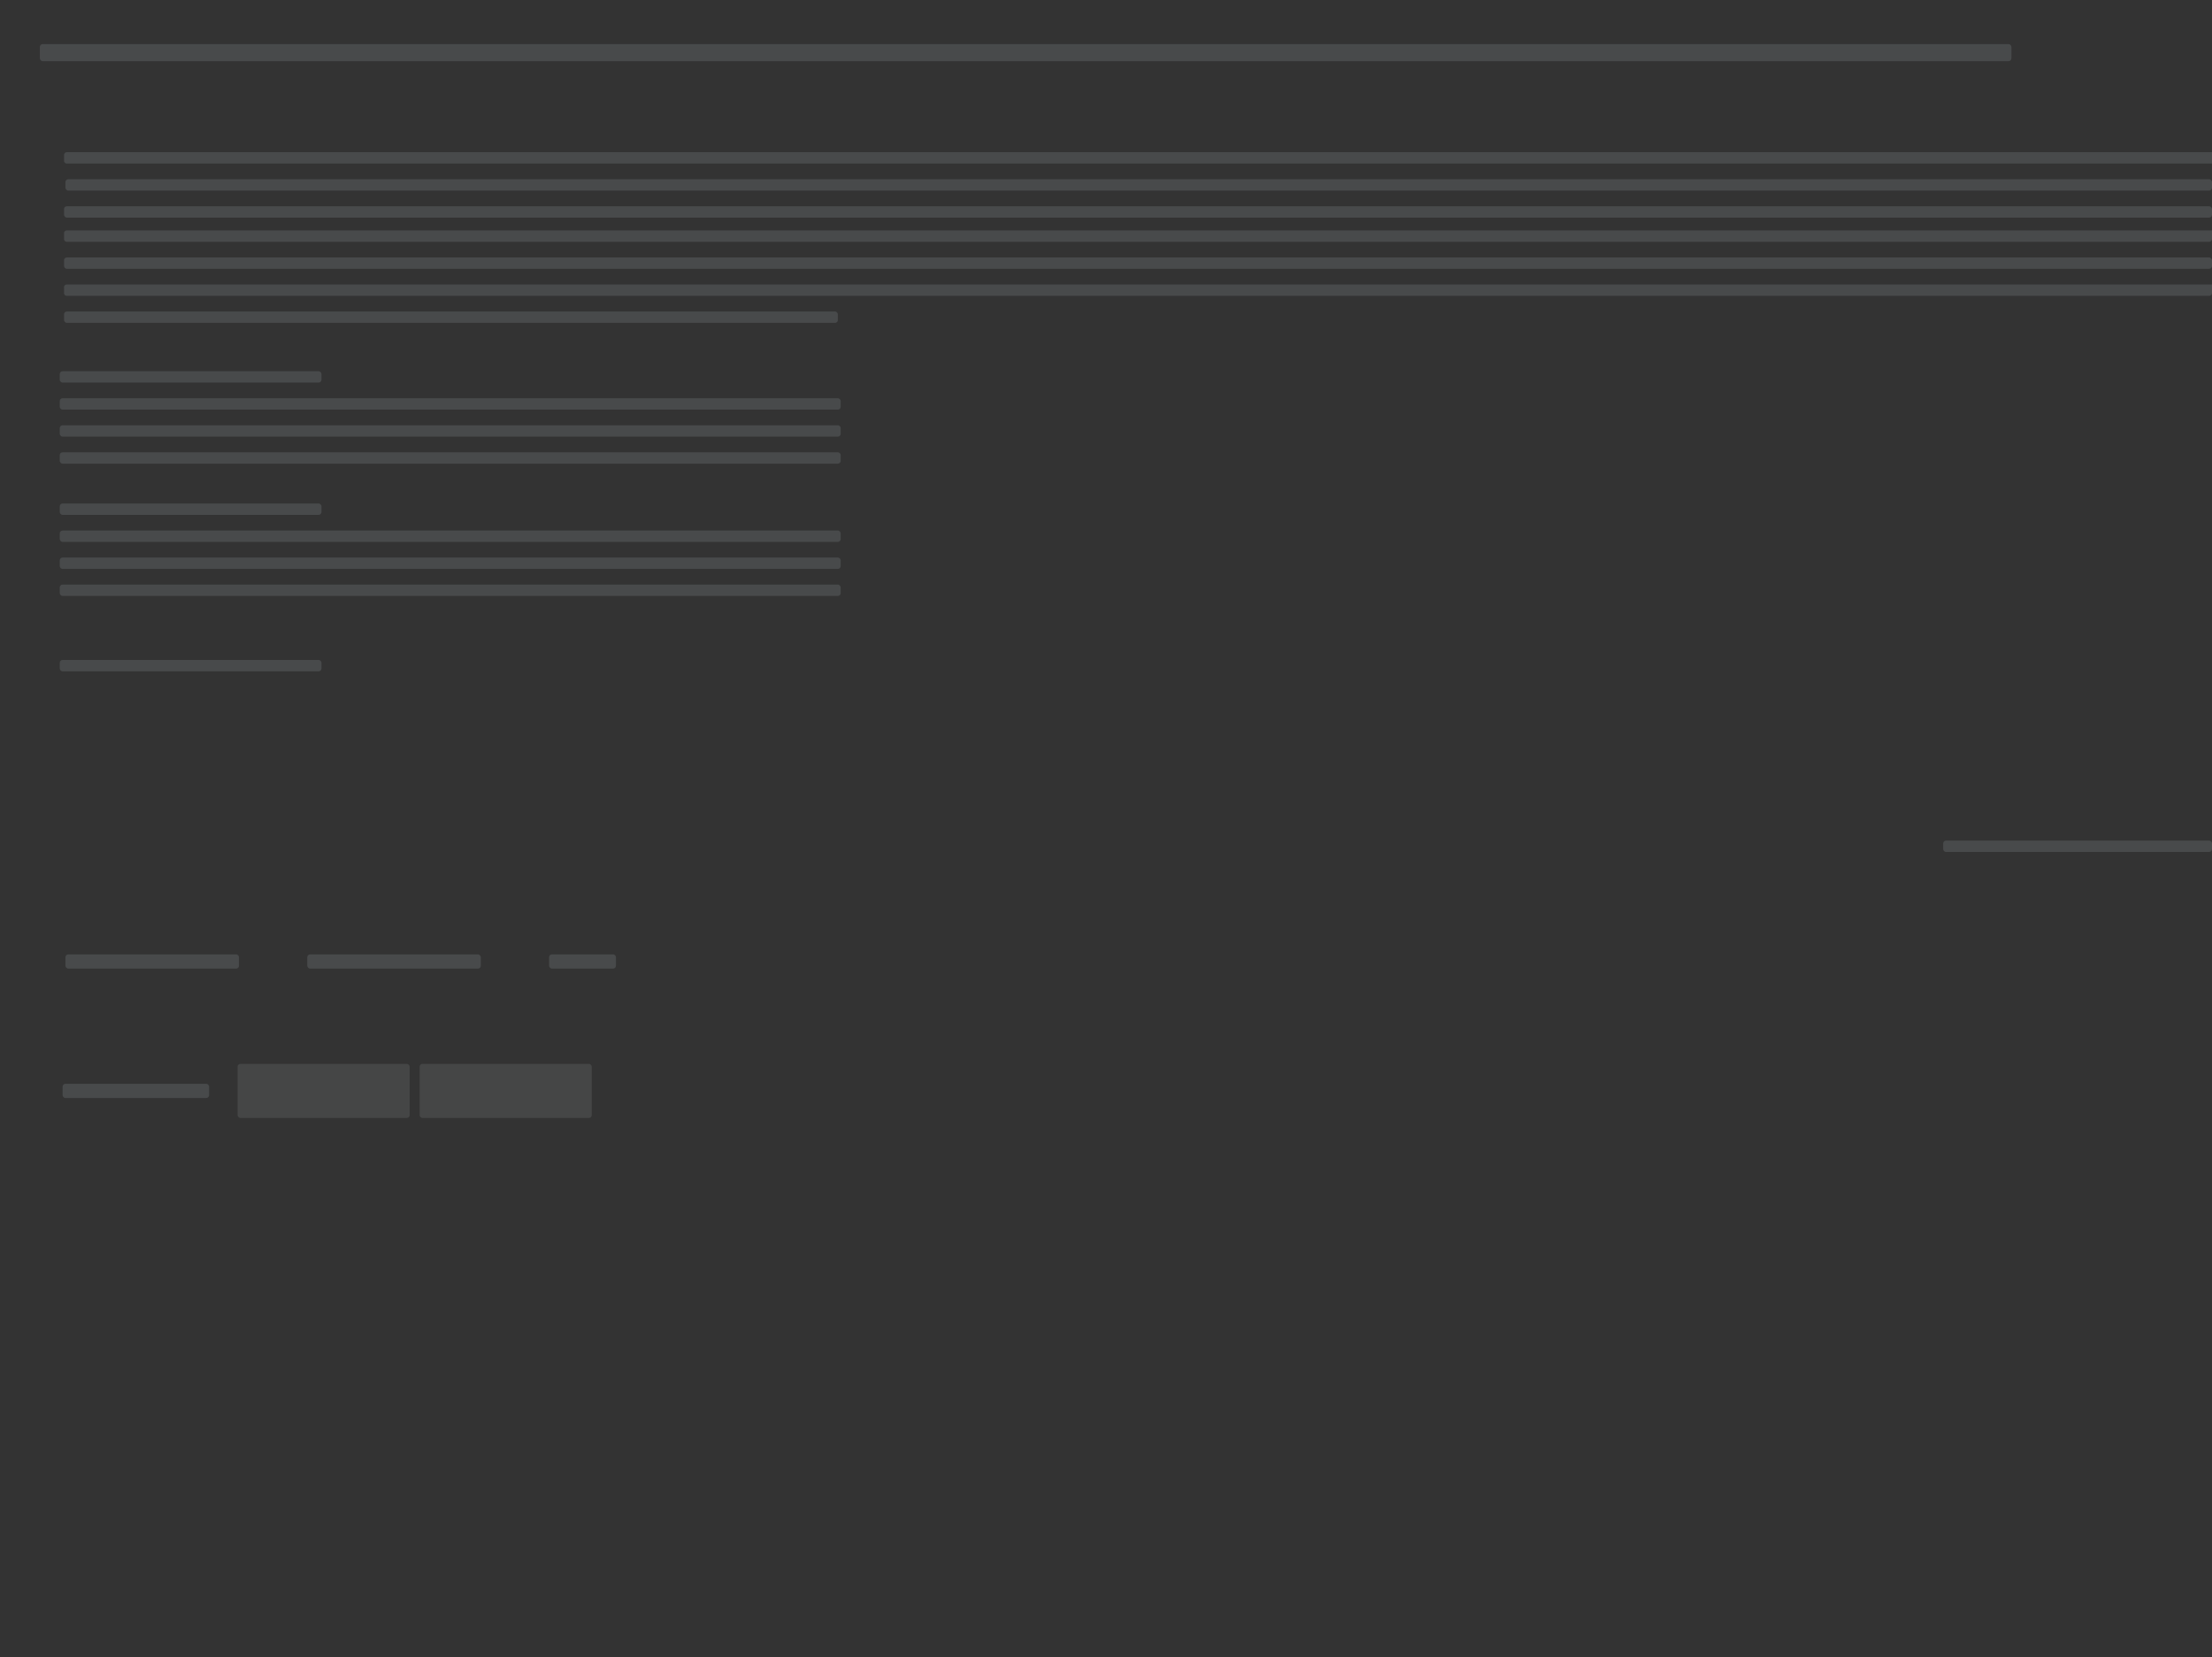 <svg xmlns="http://www.w3.org/2000/svg" width="1555" height="1165" viewBox="0 0 1555 1165" xmlns:xlink="http://www.w3.org/1999/xlink"><rect x="0" y="0" width="1555" height="1165" fill="#333333" stroke="none"/><defs><path id="a" d="M0 0h1555v1166H0z"/><mask id="c" width="1555" height="1166" x="0" y="0" fill="#fff"><use xlink:href="#a"/></mask><path id="b" d="M158 786h1397v277H33.004a2 2 0 0 1-2.004-1.993V748.004c0-1.107.896-2.004 1.995-2.004h123.01a2 2 0 0 1 1.995 2.004V786z"/><mask id="d" width="1524" height="317" x="0" y="0" fill="#fff"><use xlink:href="#b"/></mask></defs><g fill="none" fill-rule="evenodd"><use stroke="#FFF" stroke-opacity=".05" stroke-width="2" mask="url(#c)" opacity=".05" xlink:href="#a"/><use stroke="#C6CDD3" stroke-width="2" mask="url(#d)" xlink:href="#b"/><rect width="103" height="10" x="44" y="762" fill="#9EA6AD" opacity=".2" rx="2"/><rect width="121" height="38" x="167" y="748" fill="#EEF2F4" fill-opacity=".1" rx="2"/><rect width="121" height="38" x="295" y="748" fill="#EEF2F4" fill-opacity=".1" rx="2"/><rect width="122" height="10" x="46" y="671" fill="#9EA6AD" opacity=".2" rx="2"/><rect width="122" height="10" x="216" y="671" fill="#9EA6AD" opacity=".2" rx="2"/><rect width="47" height="10" x="386" y="671" fill="#9EA6AD" opacity=".2" rx="2"/><path fill="#9EA6AD" d="M45 108.998A2 2 0 0 1 46.992 107H1555v8H46.992A1.99 1.99 0 0 1 45 113.002v-4.004zm0 55A2 2 0 0 1 46.992 162H1555v6.002a2 2 0 0 1-2.002 1.998H47.002A1.995 1.995 0 0 1 45 168.002v-4.004z" opacity=".2"/><rect width="1509" height="8" x="46" y="126" fill="#9EA6AD" opacity=".2" rx="2"/><rect width="1510" height="8" x="45" y="181" fill="#9EA6AD" opacity=".2" rx="2"/><rect width="1510" height="8" x="45" y="145" fill="#9EA6AD" opacity=".2" rx="2"/><path fill="#9EA6AD" d="M45 201.998A2 2 0 0 1 47.002 200H1555v6.002a2 2 0 0 1-1.992 1.998H46.992A1.99 1.99 0 0 1 45 206.002v-4.004z" opacity=".2"/><rect width="544" height="8" x="45" y="219" fill="#9EA6AD" opacity=".2" rx="2"/><rect width="184" height="8" x="42" y="261" fill="#9EA6AD" opacity=".2" rx="2"/><rect width="184" height="8" x="42" y="354" fill="#9EA6AD" opacity=".2" rx="2"/><rect width="184" height="8" x="42" y="464" fill="#9EA6AD" opacity=".2" rx="2"/><rect width="549" height="8" x="42" y="280" fill="#9EA6AD" opacity=".2" rx="2"/><rect width="549" height="8" x="42" y="373" fill="#9EA6AD" opacity=".2" rx="2"/><rect width="549" height="8" x="42" y="299" fill="#9EA6AD" opacity=".2" rx="2"/><rect width="549" height="8" x="42" y="392" fill="#9EA6AD" opacity=".2" rx="2"/><rect width="549" height="8" x="42" y="318" fill="#9EA6AD" opacity=".2" rx="2"/><rect width="549" height="8" x="42" y="411" fill="#9EA6AD" opacity=".2" rx="2"/><rect width="189" height="8" x="1366" y="591" fill="#9EA6AD" opacity=".2" rx="2"/><rect width="1386" height="12" x="28" y="31" fill="#9EA6AD" opacity=".2" rx="2"/></g></svg>